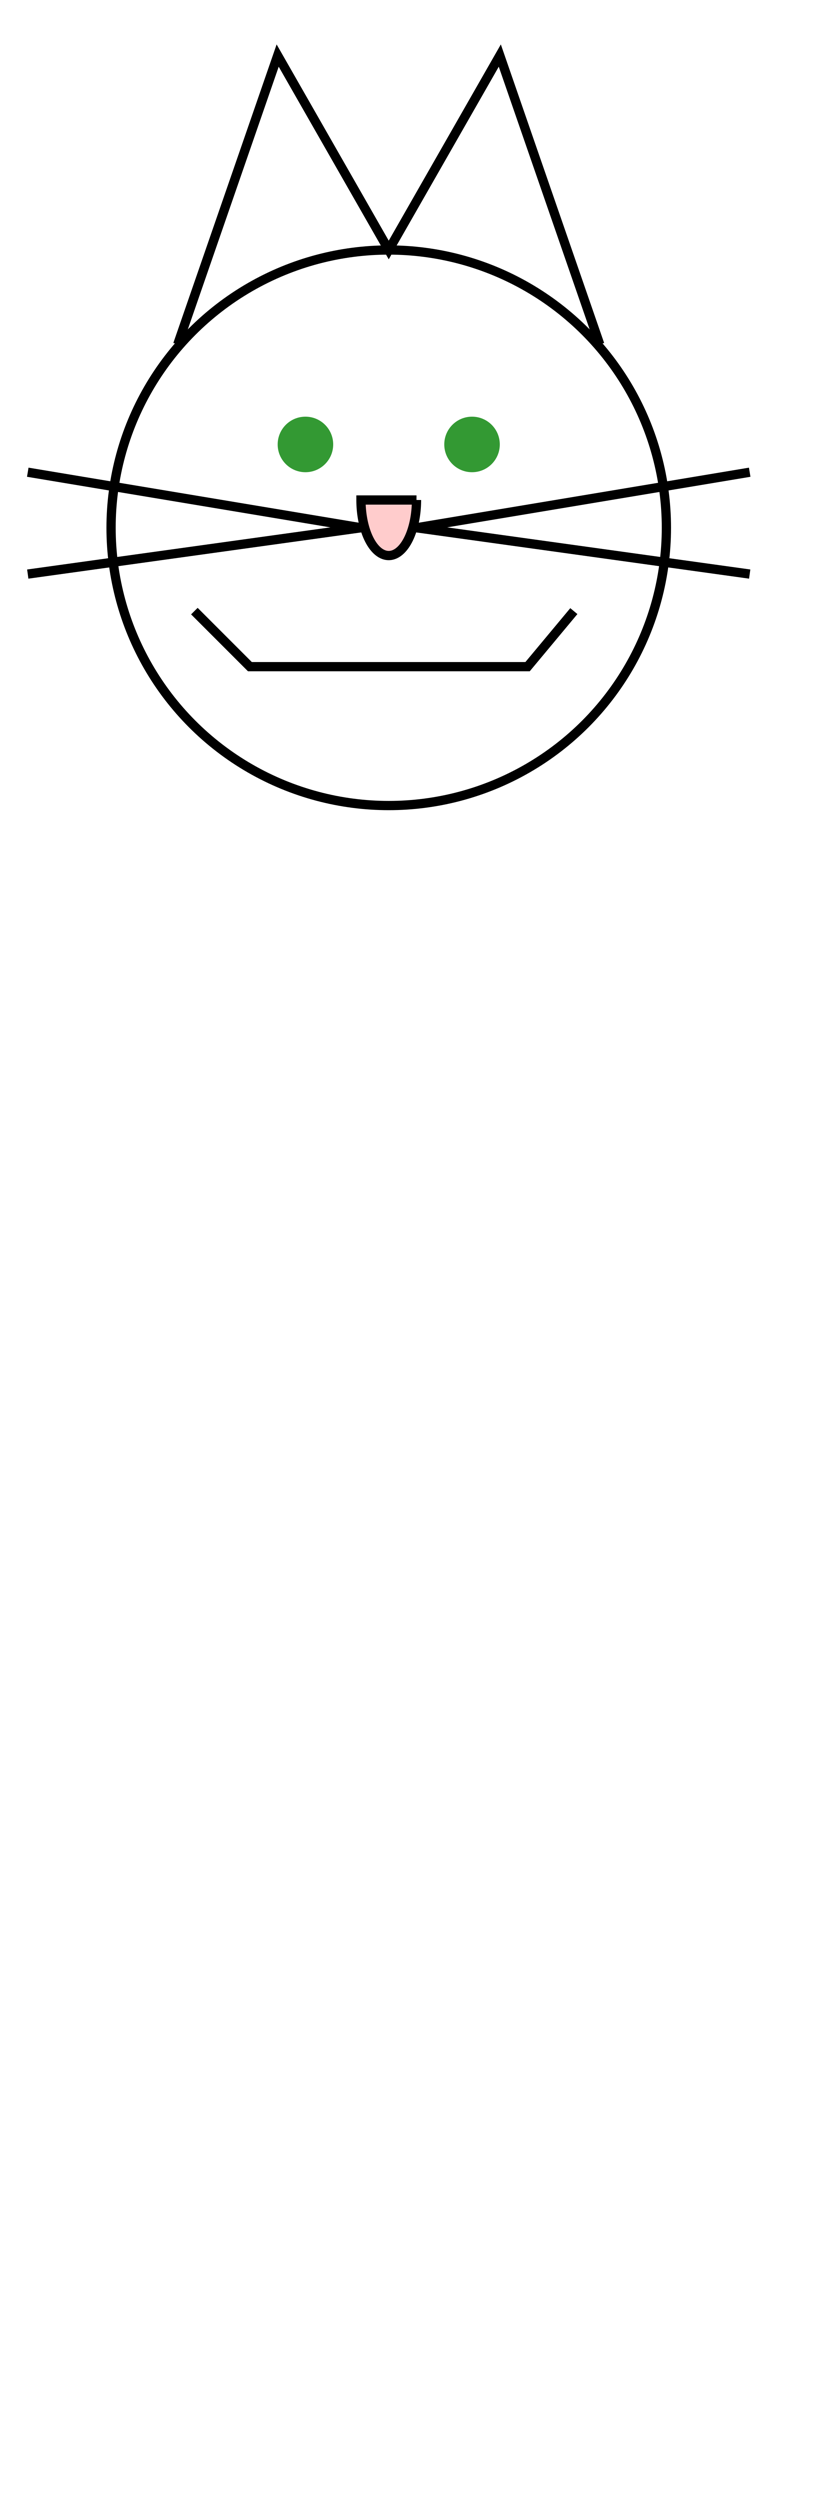 <?xml version="1.0" encoding="UTF-8" ?>
<!DOCTYPE svg PUBLIC "-//W3C//DTD SVG1.1/EN" "http://www.w3.org/Graphics/SVG/1.1/DTD/svg11.dtd">
<svg preserveAspectRatio="xMinYMin meet" viewBox="0 0 90 90"
     width="45" height="135" xmlns="http://www.w3.org/2000/svg" xmlns:xlink="http://www.w3.org/1999/xlink">


    <defs>
        <g id="cat">
            <circle cx="42" cy="57" r="30" stroke="black" fill="none"/>
            <circle cx="33" cy="48" r="3" style="stroke:none; fill:#339933;"/>
            <circle cx="51" cy="48" r="3" style="stroke:none; fill:#339933;"/>
            <g id="whiskers">
                <line x1="45" y1="57" x2="81" y2="51" stroke="black"/>
                <line x1="45" y1="57" x2="81" y2="62" stroke="black"/>
            </g>
            <use xlink:href="#whiskers" transform="scale(-1 1) translate(-84 0)"/>
            <!-- ears -->
            <polyline stroke="black" fill="none"
                      points="64.8 37.2, 54 6, 42 27, 30 6, 19.2 37.2"/>
            <!-- mouth -->
            <polyline stroke="black" fill="none"
                      points="21 66, 27 72, 57 72, 62 66"/>
            <path stroke="black" fill="#ffcccc"
                  d="M 45 54 L 39 54 A 3 6 0  0 0 45 54"/>
        </g>
    </defs>

    <use xlink:href="#cat"/>
</svg>